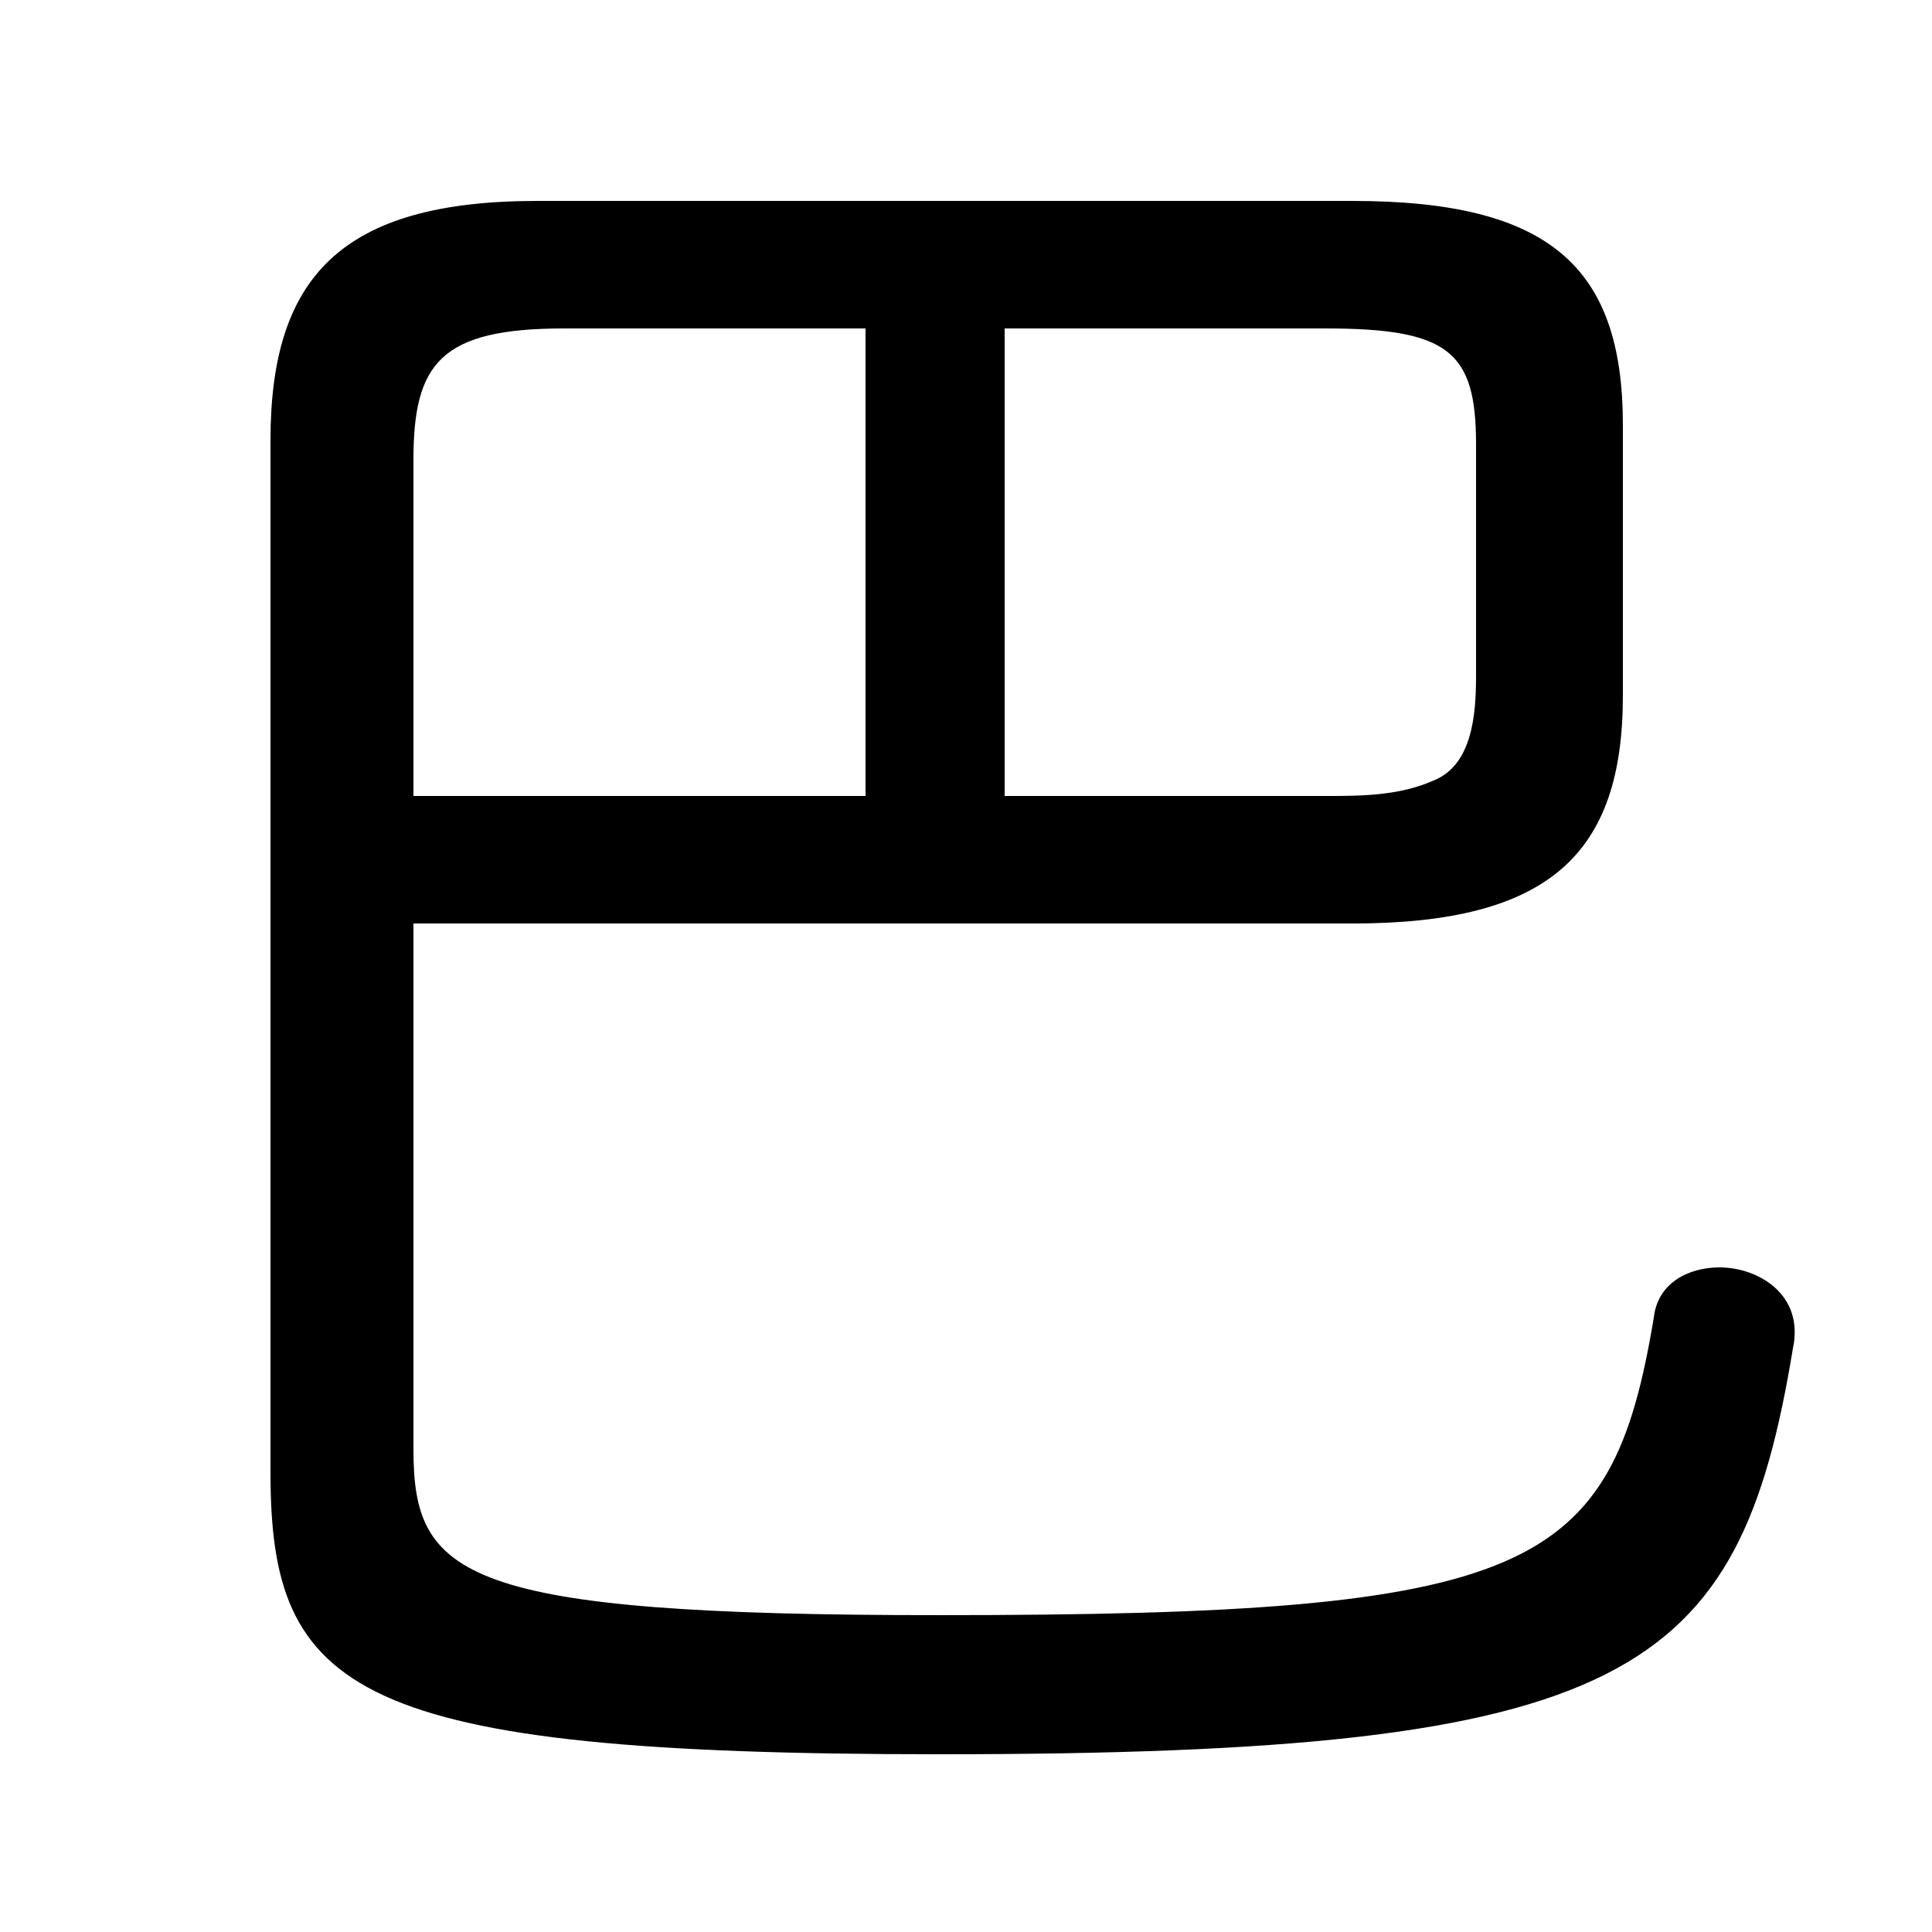 <svg xmlns="http://www.w3.org/2000/svg" viewBox="0 -44.0 50.0 50.0">
    <rect x="0" y="-44.0" width="50.0" height="50.0" fill="#808080" stroke="none"/>
    <g transform="scale(1, -1)">
        <!-- ボディの枠 -->
        <rect x="0" y="-6.0" width="50.0" height="50.0"
            stroke="white" fill="white"/>
        <!-- グリフ座標系の原点 -->
        <circle cx="0" cy="0" r="5" fill="white"/>
        <!-- グリフのアウトライン -->
        <g style="fill:black;stroke:#000000;stroke-width:0;stroke-linecap:round;stroke-linejoin:round;">
        <path d="M 10.7 20.1 L 35.0 20.1 C 40.1 20.1 42.0 21.9 42.0 26.0 L 42.0 33.0 C 42.0 37.1 40.1 38.8 35.0 38.8 L 13.9 38.8 C 8.8 38.8 7.0 36.8 7.0 32.6 L 7.0 5.9 C 7.0 0.2 9.1 -1.4 24.3 -1.4 C 42.2 -1.4 45.0 0.6 46.4 9.1 C 46.7 10.5 45.5 11.2 44.5 11.2 C 43.7 11.2 42.9 10.8 42.8 9.9 C 41.7 3.3 39.7 2.2 24.3 2.2 C 11.9 2.2 10.7 3.2 10.7 6.5 Z M 26.0 35.5 L 34.3 35.5 C 37.5 35.5 38.2 34.9 38.2 32.5 L 38.2 26.5 C 38.2 25.5 38.1 24.2 37.1 23.8 C 36.2 23.4 35.2 23.4 34.3 23.4 L 26.0 23.4 Z M 22.4 35.5 L 22.4 23.4 L 10.7 23.4 L 10.7 32.1 C 10.7 34.6 11.4 35.5 14.6 35.5 Z"/>
    </g>
    </g>
</svg>
